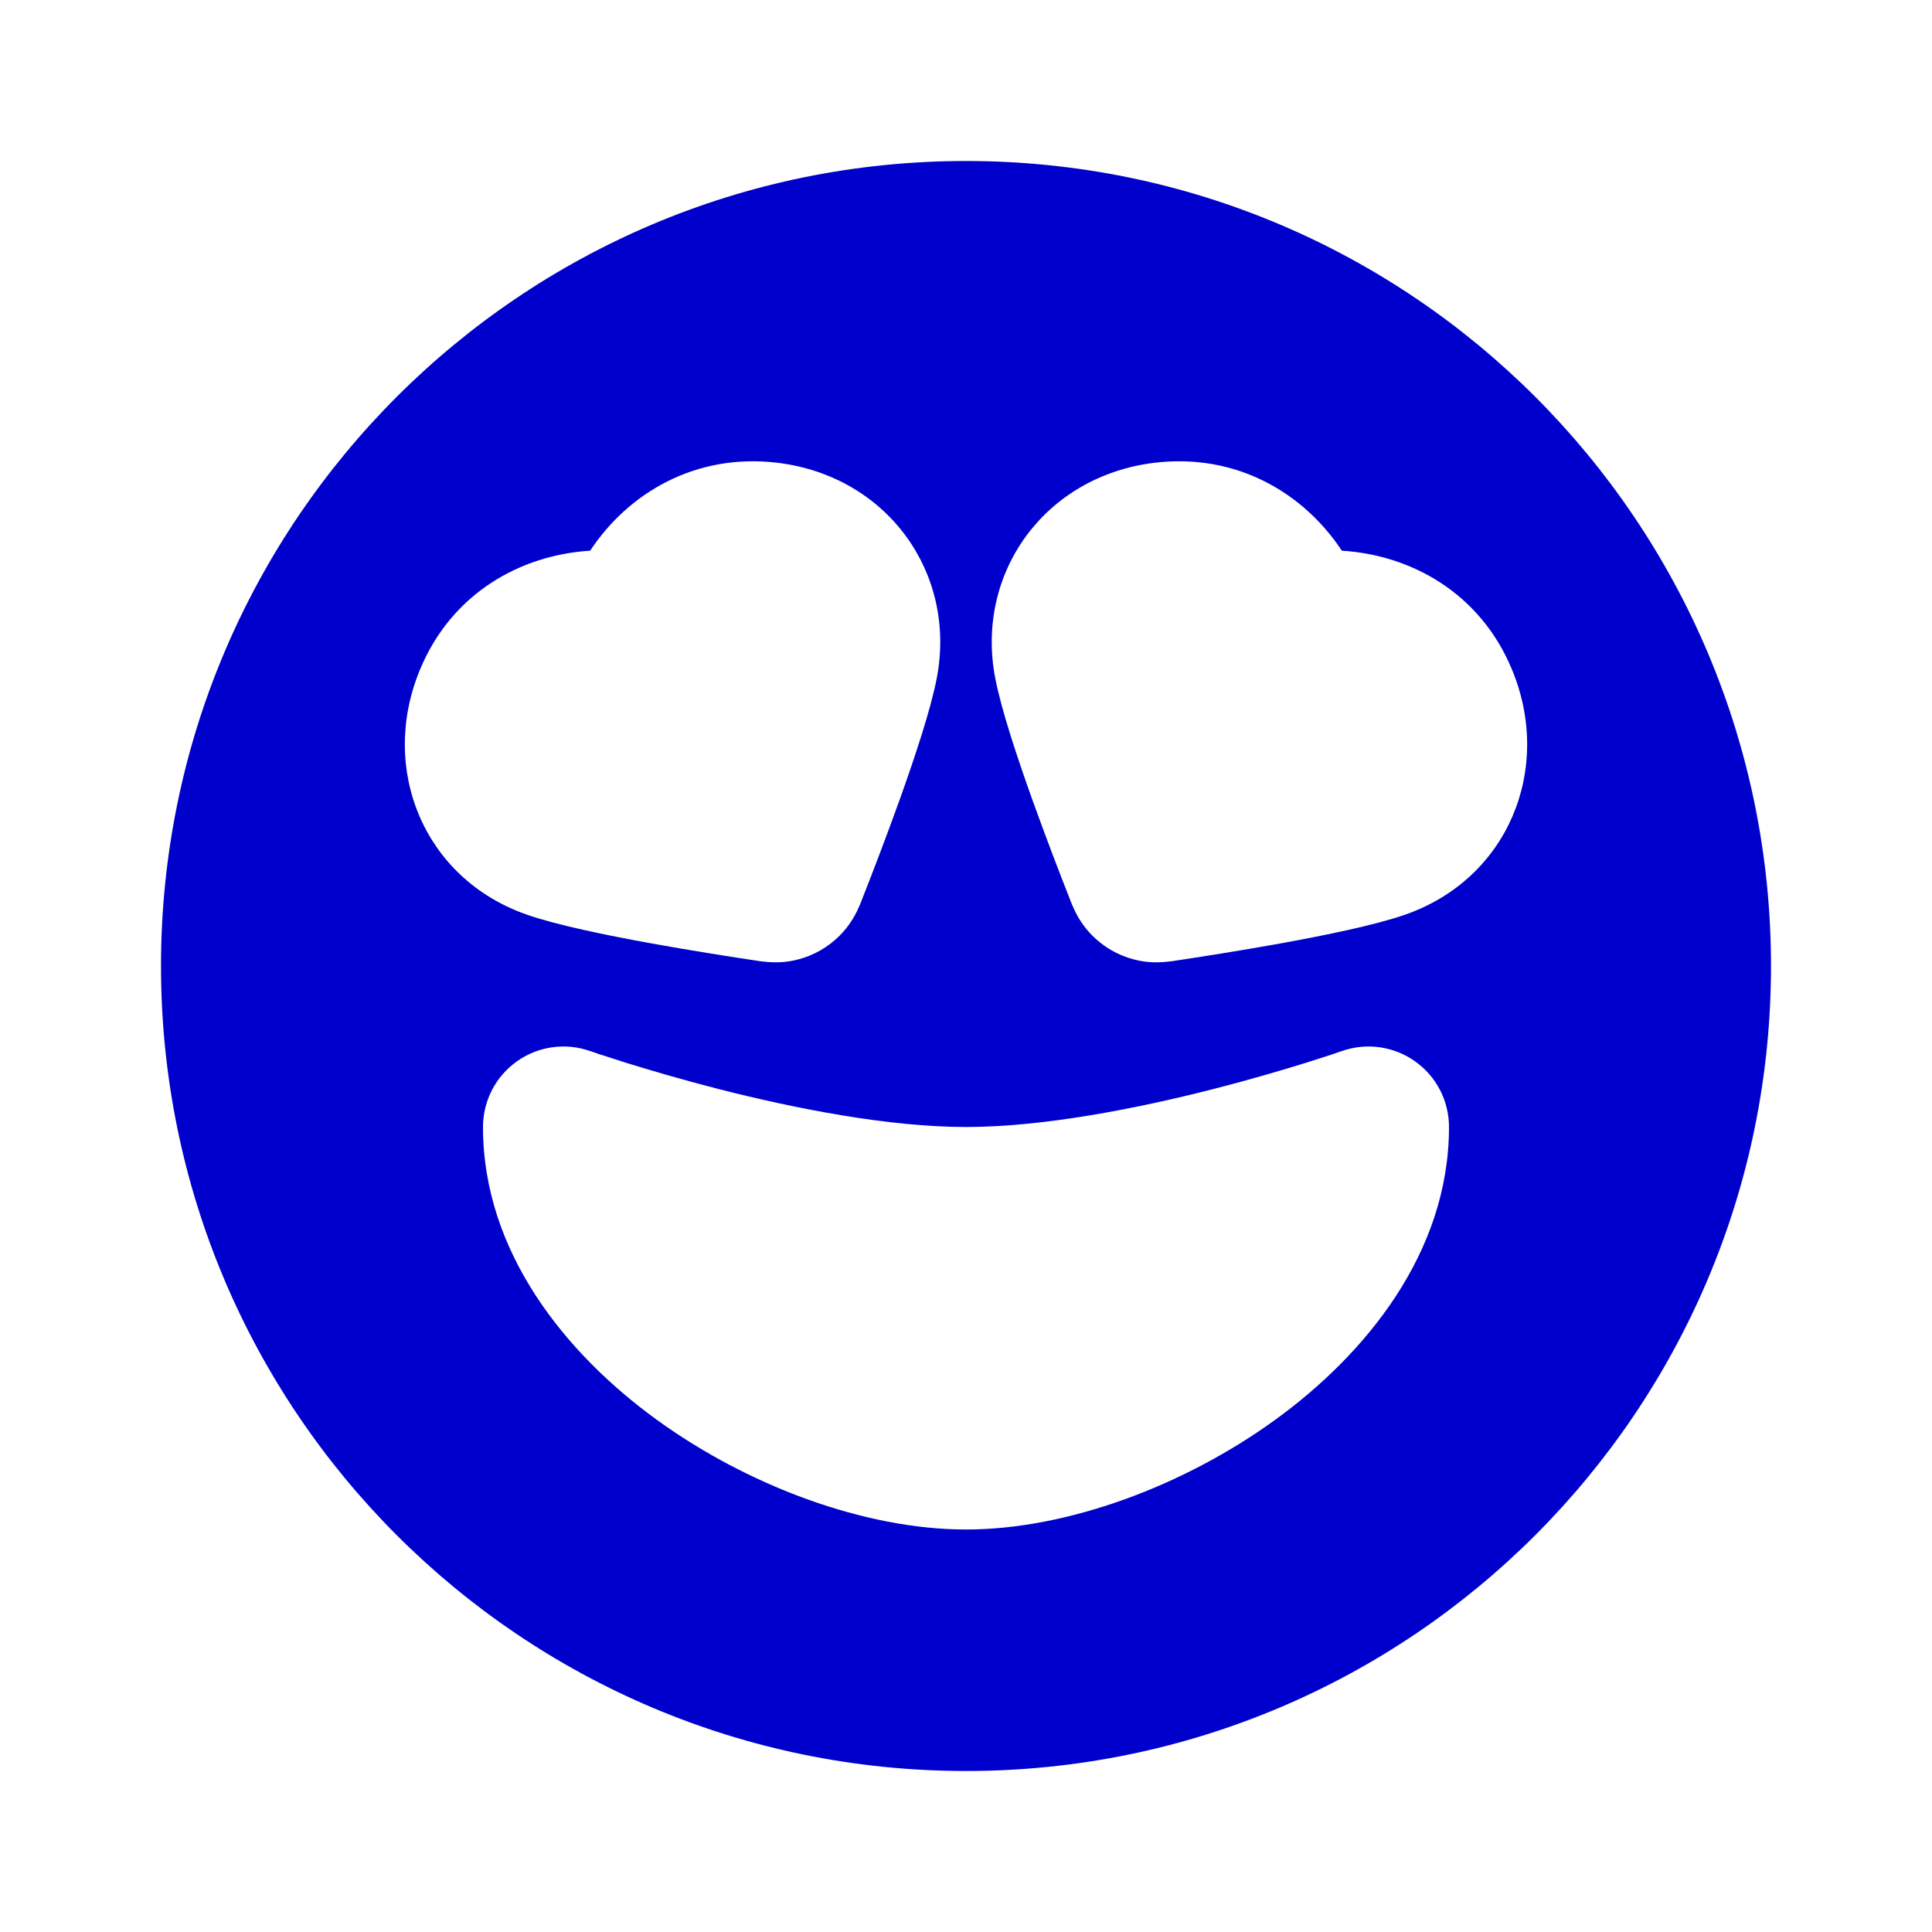 <svg width="24" height="24" viewBox="0 0 24 24" fill="none" xmlns="http://www.w3.org/2000/svg">
<path fill-rule="evenodd" clip-rule="evenodd" d="M12 22C17.523 22 22 17.523 22 12C22 6.477 17.523 2 12 2C6.477 2 2 6.477 2 12C2 17.523 6.477 22 12 22ZM7.332 13.057L7.337 13.058L7.357 13.065C7.376 13.072 7.405 13.082 7.443 13.095C7.519 13.12 7.633 13.157 7.776 13.202C8.063 13.291 8.468 13.411 8.937 13.531C9.894 13.775 11.047 14 12 14C12.953 14 14.106 13.775 15.063 13.531C15.532 13.411 15.937 13.291 16.224 13.202C16.367 13.157 16.481 13.12 16.557 13.095C16.595 13.082 16.624 13.072 16.643 13.065L16.663 13.058L16.668 13.057C16.974 12.949 17.313 12.996 17.578 13.184C17.843 13.371 18 13.676 18 14C18 15.567 16.957 16.828 15.84 17.638C14.708 18.458 13.257 19 12 19C10.743 19 9.292 18.458 8.16 17.638C7.043 16.828 6 15.567 6 14C6 13.676 6.157 13.371 6.422 13.184C6.687 12.996 7.026 12.949 7.332 13.057ZM7.331 6.841C6.469 6.894 5.611 7.367 5.217 8.319C4.706 9.553 5.266 10.918 6.547 11.363C6.927 11.495 7.544 11.619 8.062 11.714C8.608 11.813 9.14 11.895 9.401 11.934L9.405 11.935C9.426 11.938 9.486 11.947 9.546 11.951C9.626 11.957 9.761 11.96 9.92 11.917C10.113 11.866 10.29 11.764 10.431 11.622C10.547 11.506 10.612 11.388 10.648 11.315C10.674 11.261 10.696 11.204 10.704 11.185L10.705 11.181C10.802 10.936 10.997 10.434 11.184 9.912C11.361 9.415 11.561 8.819 11.637 8.424C11.889 7.108 11.011 5.91 9.653 5.748C8.639 5.628 7.805 6.124 7.331 6.841ZM18.783 8.319C18.389 7.367 17.531 6.894 16.669 6.841C16.195 6.124 15.361 5.628 14.347 5.748C12.989 5.91 12.111 7.108 12.363 8.424C12.439 8.819 12.639 9.415 12.816 9.912C13.003 10.434 13.198 10.936 13.295 11.181L13.296 11.185C13.304 11.204 13.326 11.261 13.352 11.315C13.388 11.388 13.453 11.506 13.569 11.622C13.71 11.764 13.887 11.866 14.08 11.917C14.239 11.96 14.374 11.957 14.454 11.951C14.514 11.947 14.574 11.938 14.595 11.935L14.599 11.934C14.86 11.895 15.392 11.813 15.938 11.714C16.456 11.619 17.073 11.495 17.453 11.363C18.734 10.918 19.294 9.553 18.783 8.319Z" fill="#0000CC"/>
</svg>
